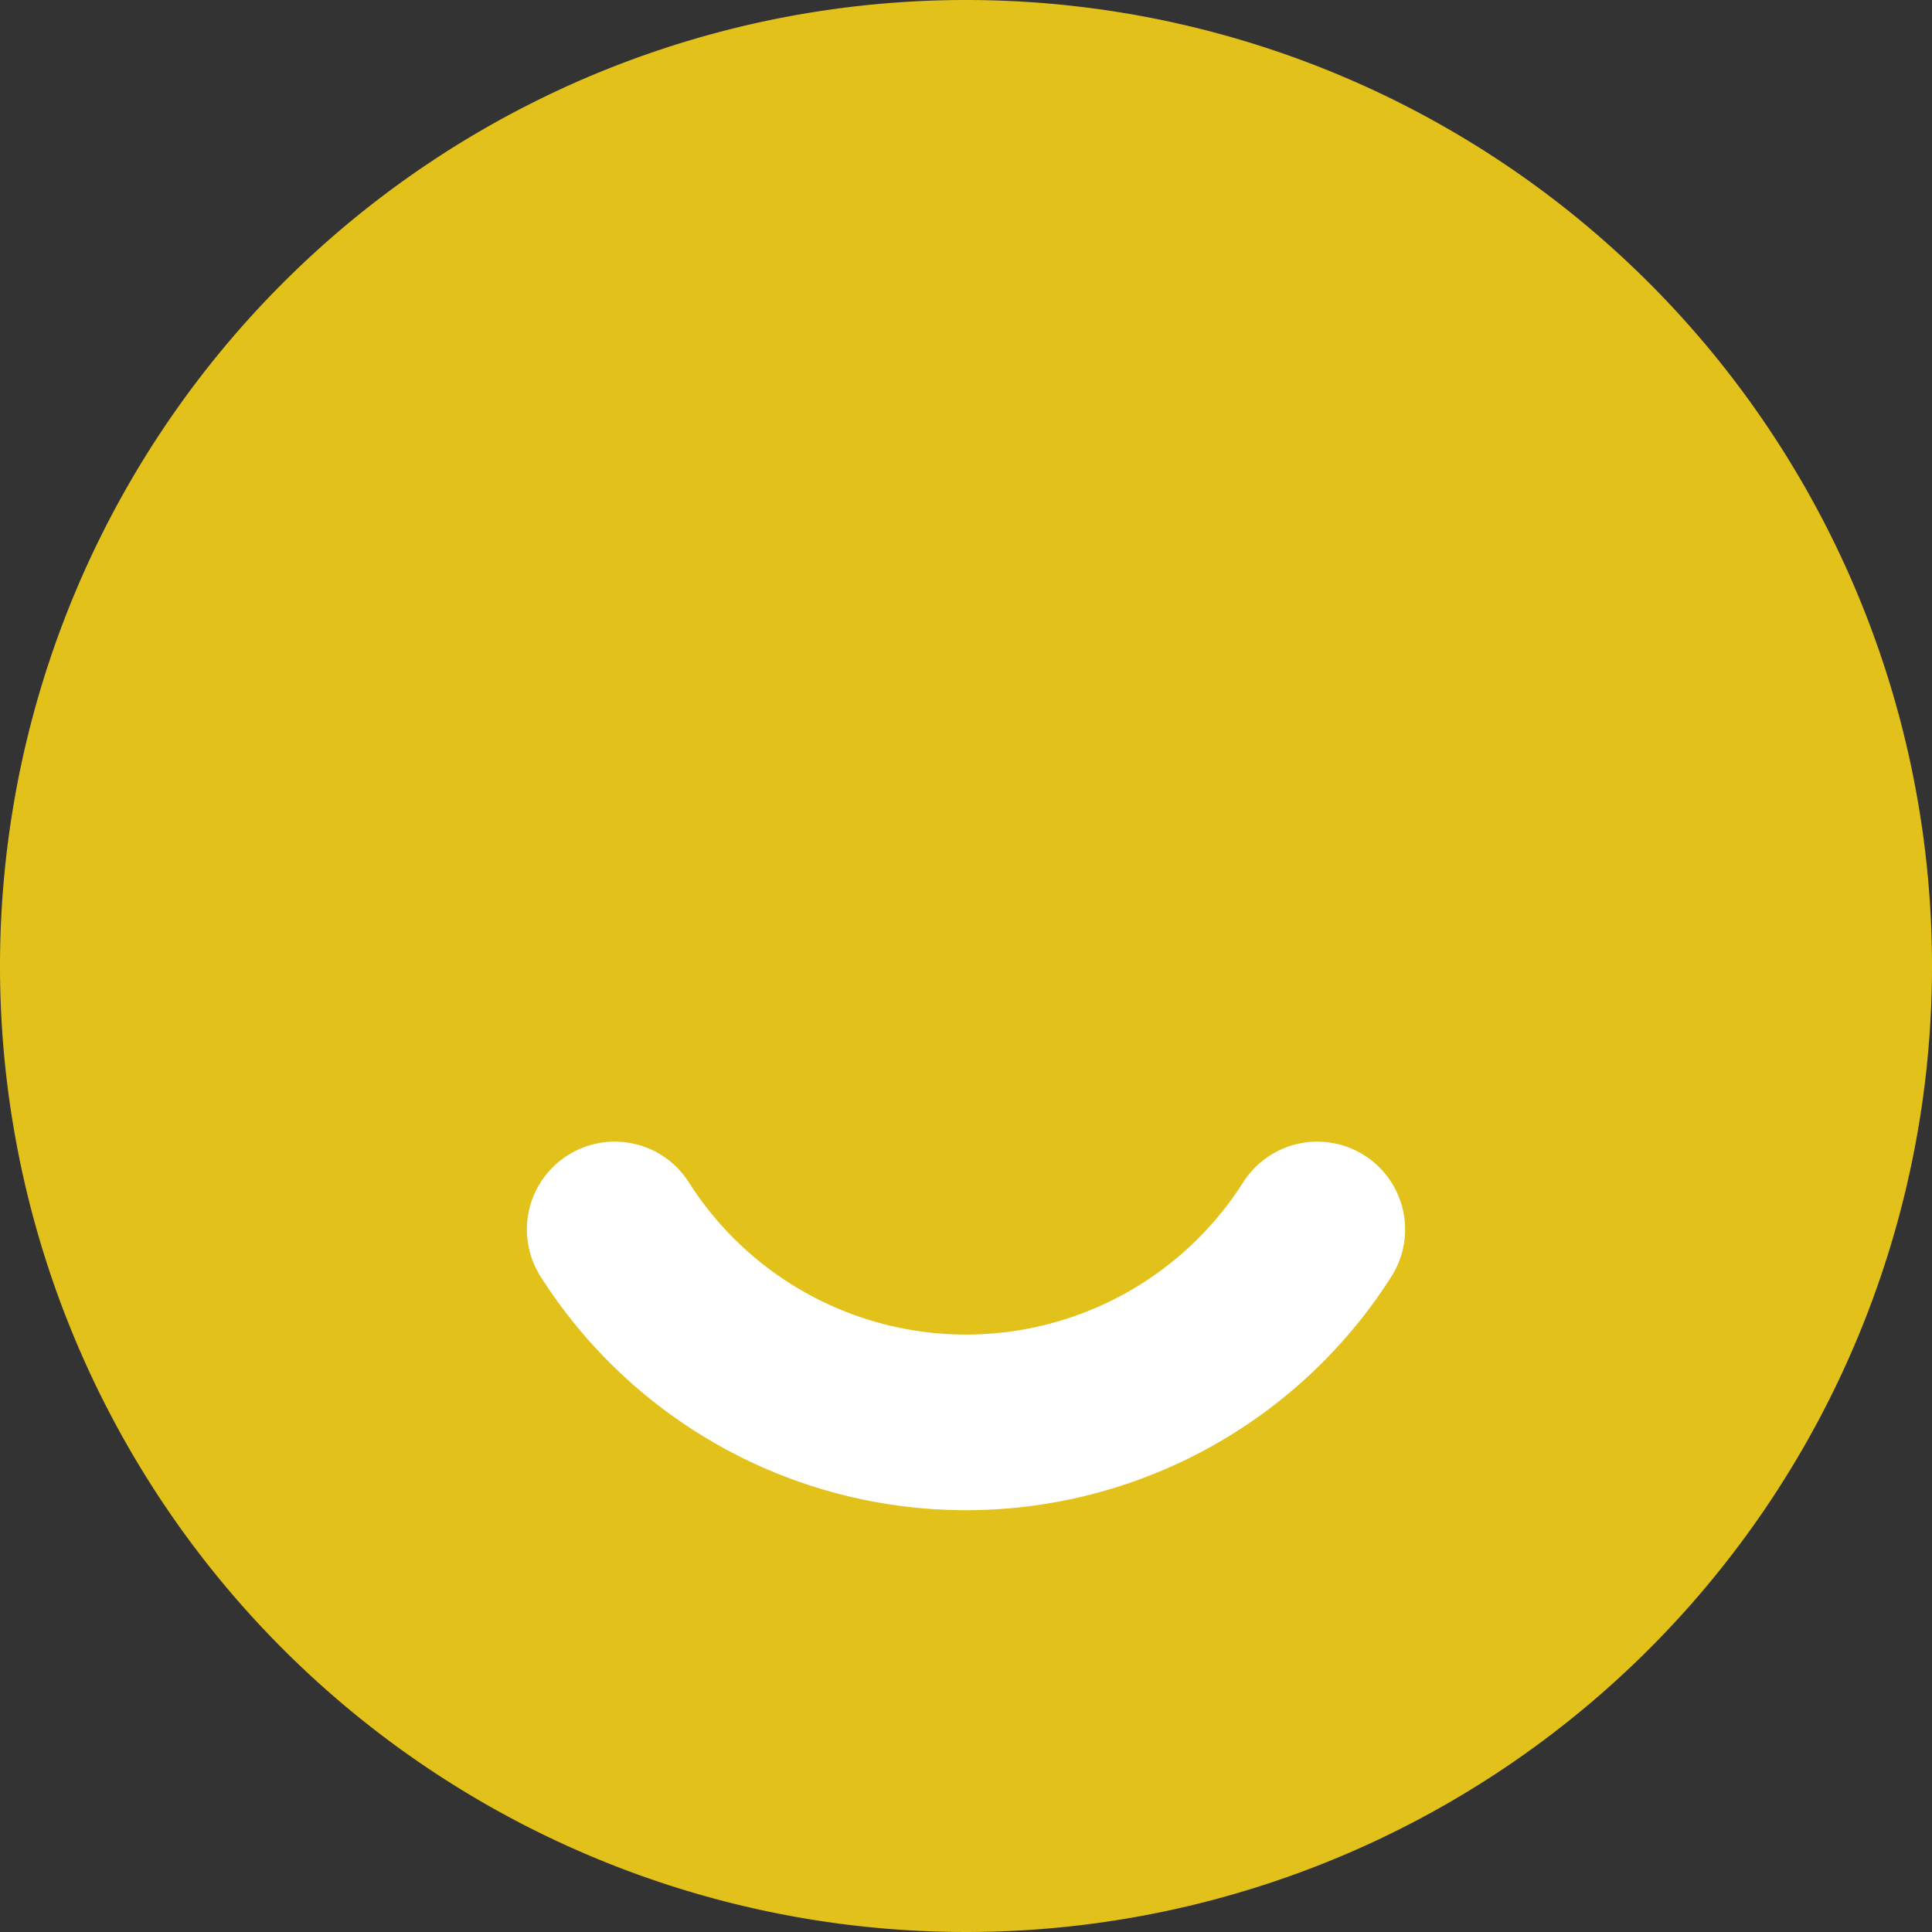 <svg class="ico ico-smiley ico-smiley-4" xmlns="http://www.w3.org/2000/svg" width="22" height="22" viewBox="0 0 22 22"><rect x="0" y="0" width="22" height="22" fill="#333333" stroke="none"/><g stroke-linecap="round" stroke-linejoin="round" stroke-width="2"><path d="M21 11A10 10 0 1 1 11 1a10 10 0 0 1 10 10z" fill="#e3c11b" stroke="#e3c11b"/><path d="M7 14a4.74 4.74 0 0 0 8 0" fill="none" stroke="#fff"/></g></svg>